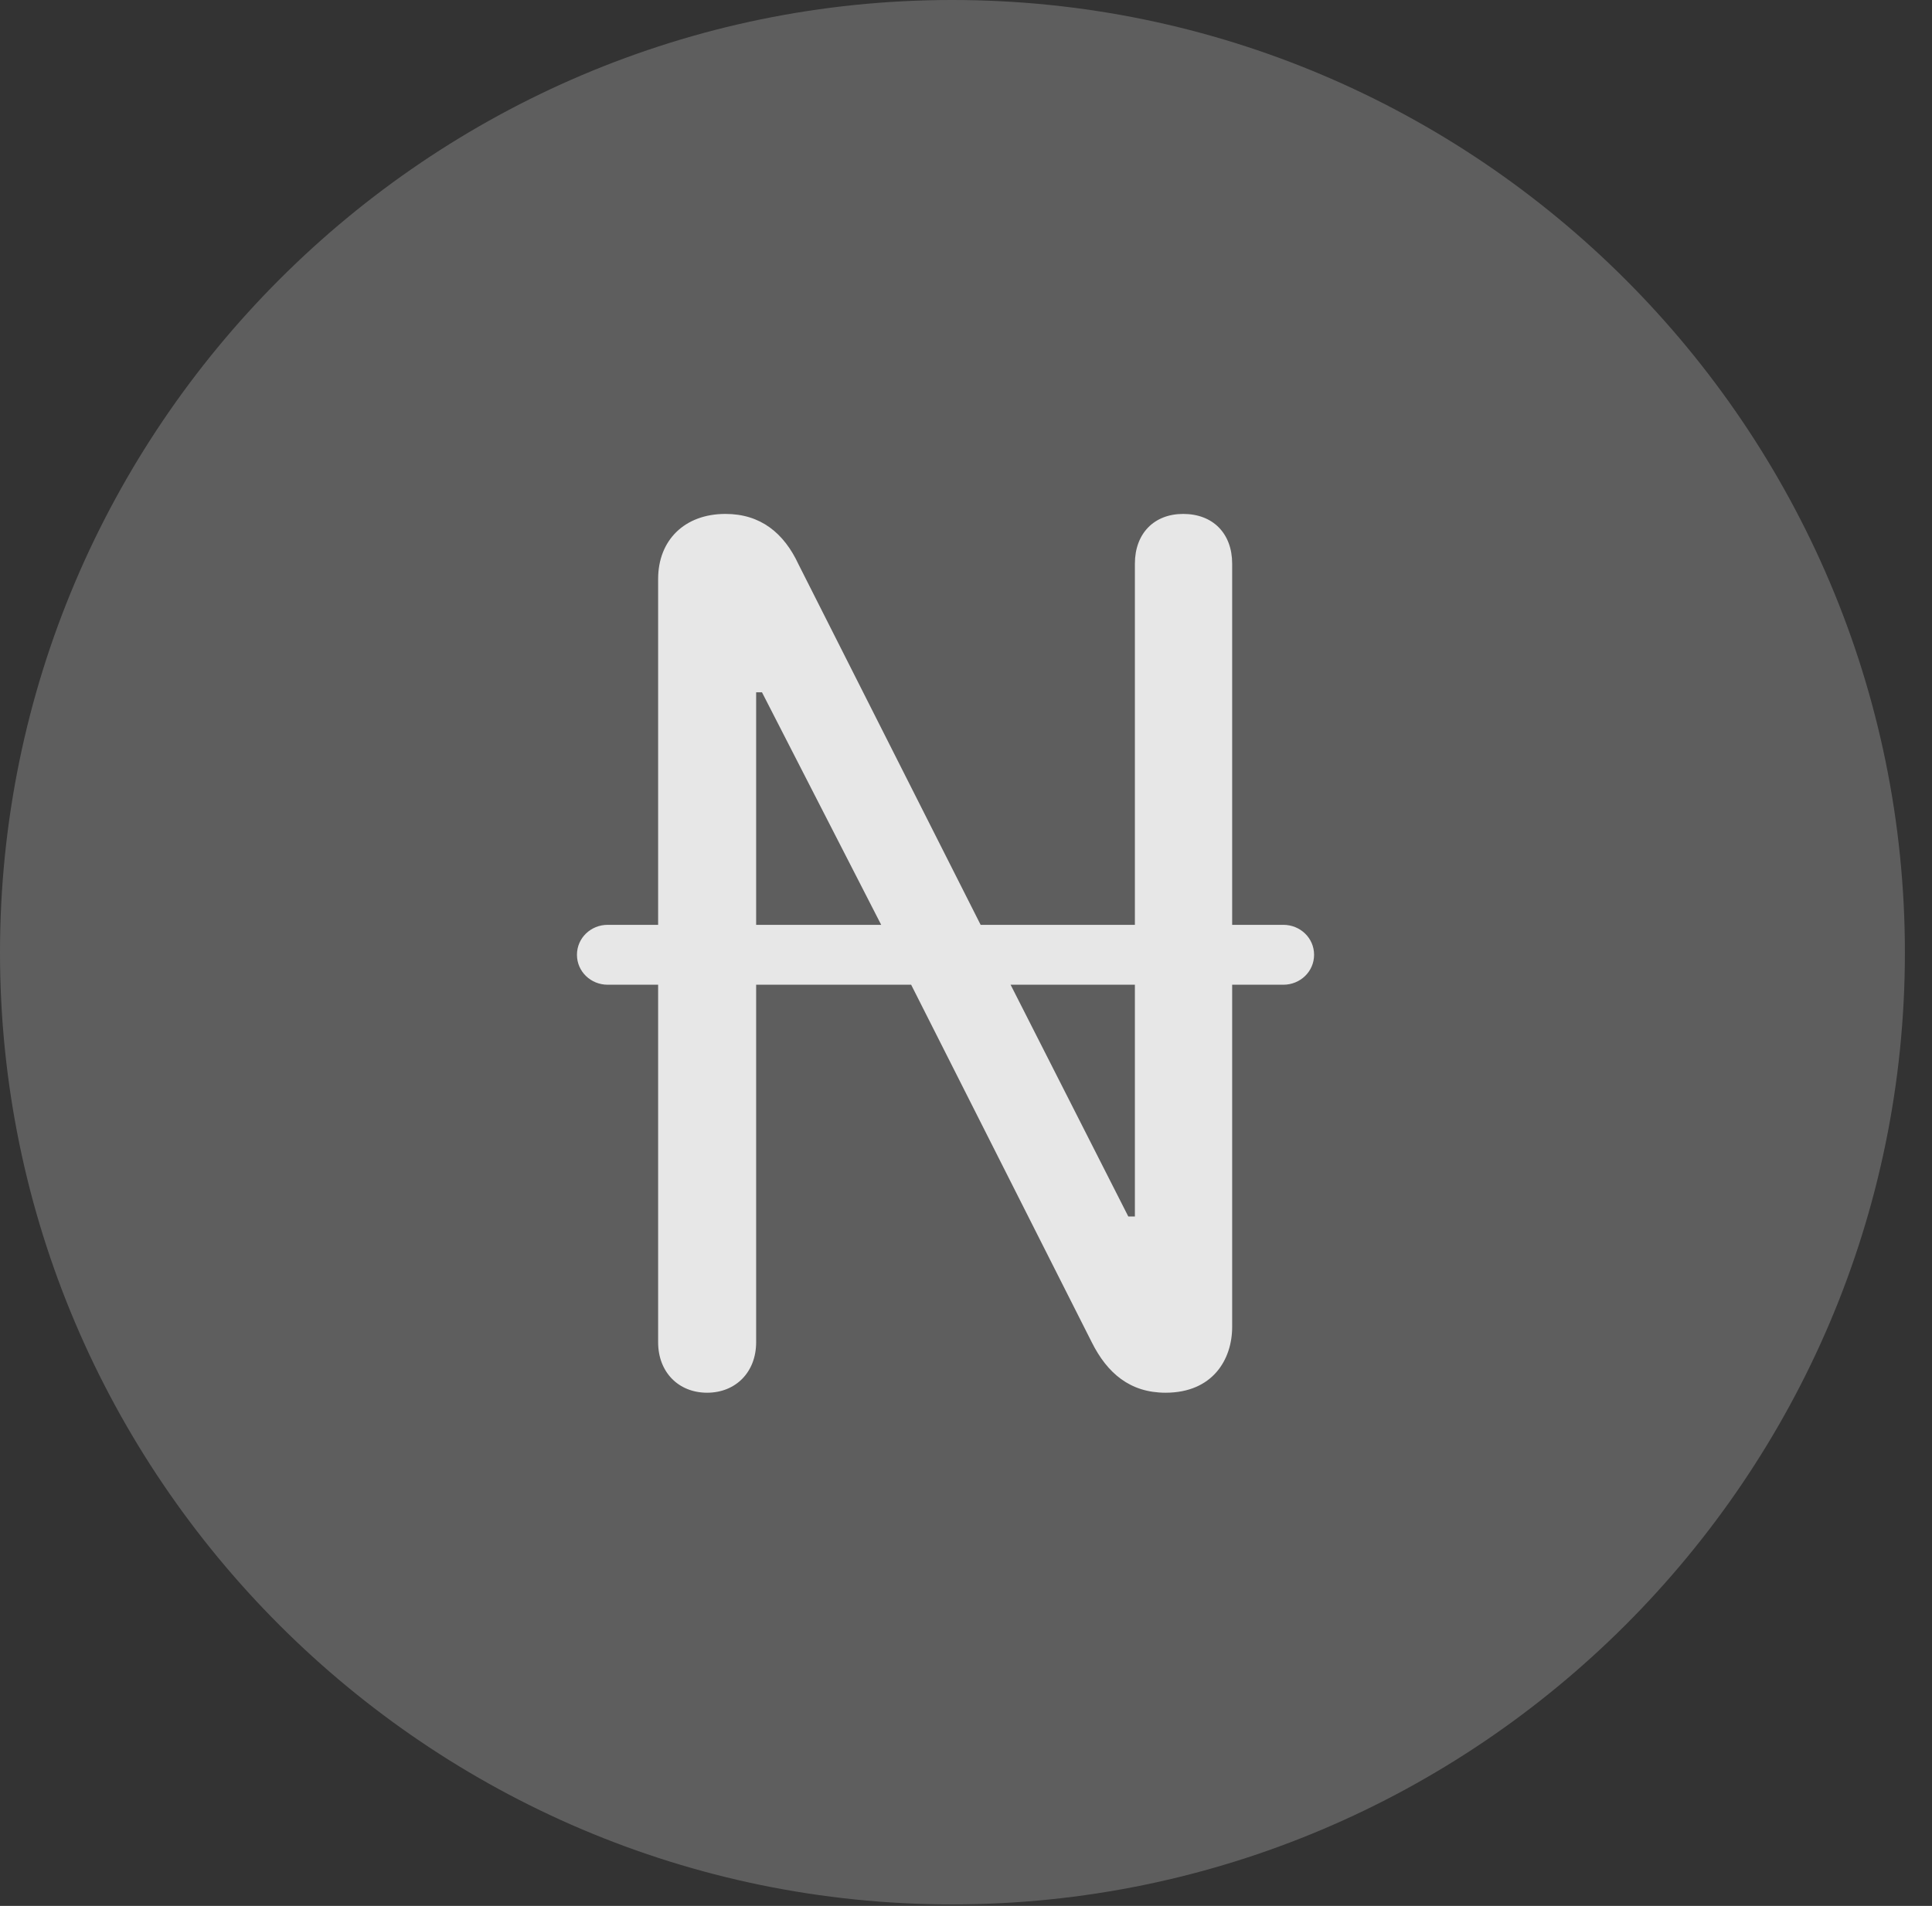 <?xml version="1.0" encoding="UTF-8"?>
<!--Generator: Apple Native CoreSVG 341-->
<!DOCTYPE svg
PUBLIC "-//W3C//DTD SVG 1.1//EN"
       "http://www.w3.org/Graphics/SVG/1.1/DTD/svg11.dtd">
<svg version="1.1" xmlns="http://www.w3.org/2000/svg" xmlns:xlink="http://www.w3.org/1999/xlink" viewBox="0 0 25.801 25.459">
 <rect x="0" y="0" width="25.801" height="25.459" fill="#333333" stroke="none"/>
 <g>
  <rect height="25.459" opacity="0" width="25.801" x="0" y="0"/>
  <path d="M12.715 25.439C19.727 25.439 25.439 19.727 25.439 12.725C25.439 5.713 19.727 0 12.715 0C5.713 0 0 5.713 0 12.725C0 19.727 5.713 25.439 12.715 25.439Z" fill="white" fill-opacity="0.212"/>
  <path d="M9.443 18.604C9.062 18.604 8.789 18.33 8.789 17.93L8.789 13.154L8.115 13.154C7.891 13.154 7.705 12.979 7.705 12.754C7.705 12.529 7.891 12.354 8.115 12.354L8.789 12.354L8.789 7.734C8.789 7.217 9.141 6.865 9.688 6.865C10.156 6.865 10.469 7.119 10.664 7.539L13.096 12.354L15.156 12.354L15.156 7.529C15.156 7.129 15.41 6.865 15.801 6.865C16.201 6.865 16.455 7.129 16.455 7.529L16.455 12.354L17.139 12.354C17.363 12.354 17.549 12.529 17.549 12.754C17.549 12.979 17.363 13.154 17.139 13.154L16.455 13.154L16.455 17.725C16.455 18.164 16.191 18.604 15.566 18.604C15.088 18.604 14.785 18.34 14.58 17.93L12.168 13.154L10.098 13.154L10.098 17.93C10.098 18.33 9.824 18.604 9.443 18.604ZM10.098 12.354L11.768 12.354L10.176 9.248L10.098 9.248ZM13.496 13.154L15.068 16.25L15.156 16.25L15.156 13.154Z" fill="white" fill-opacity="0.85"/>
 </g>
</svg>
